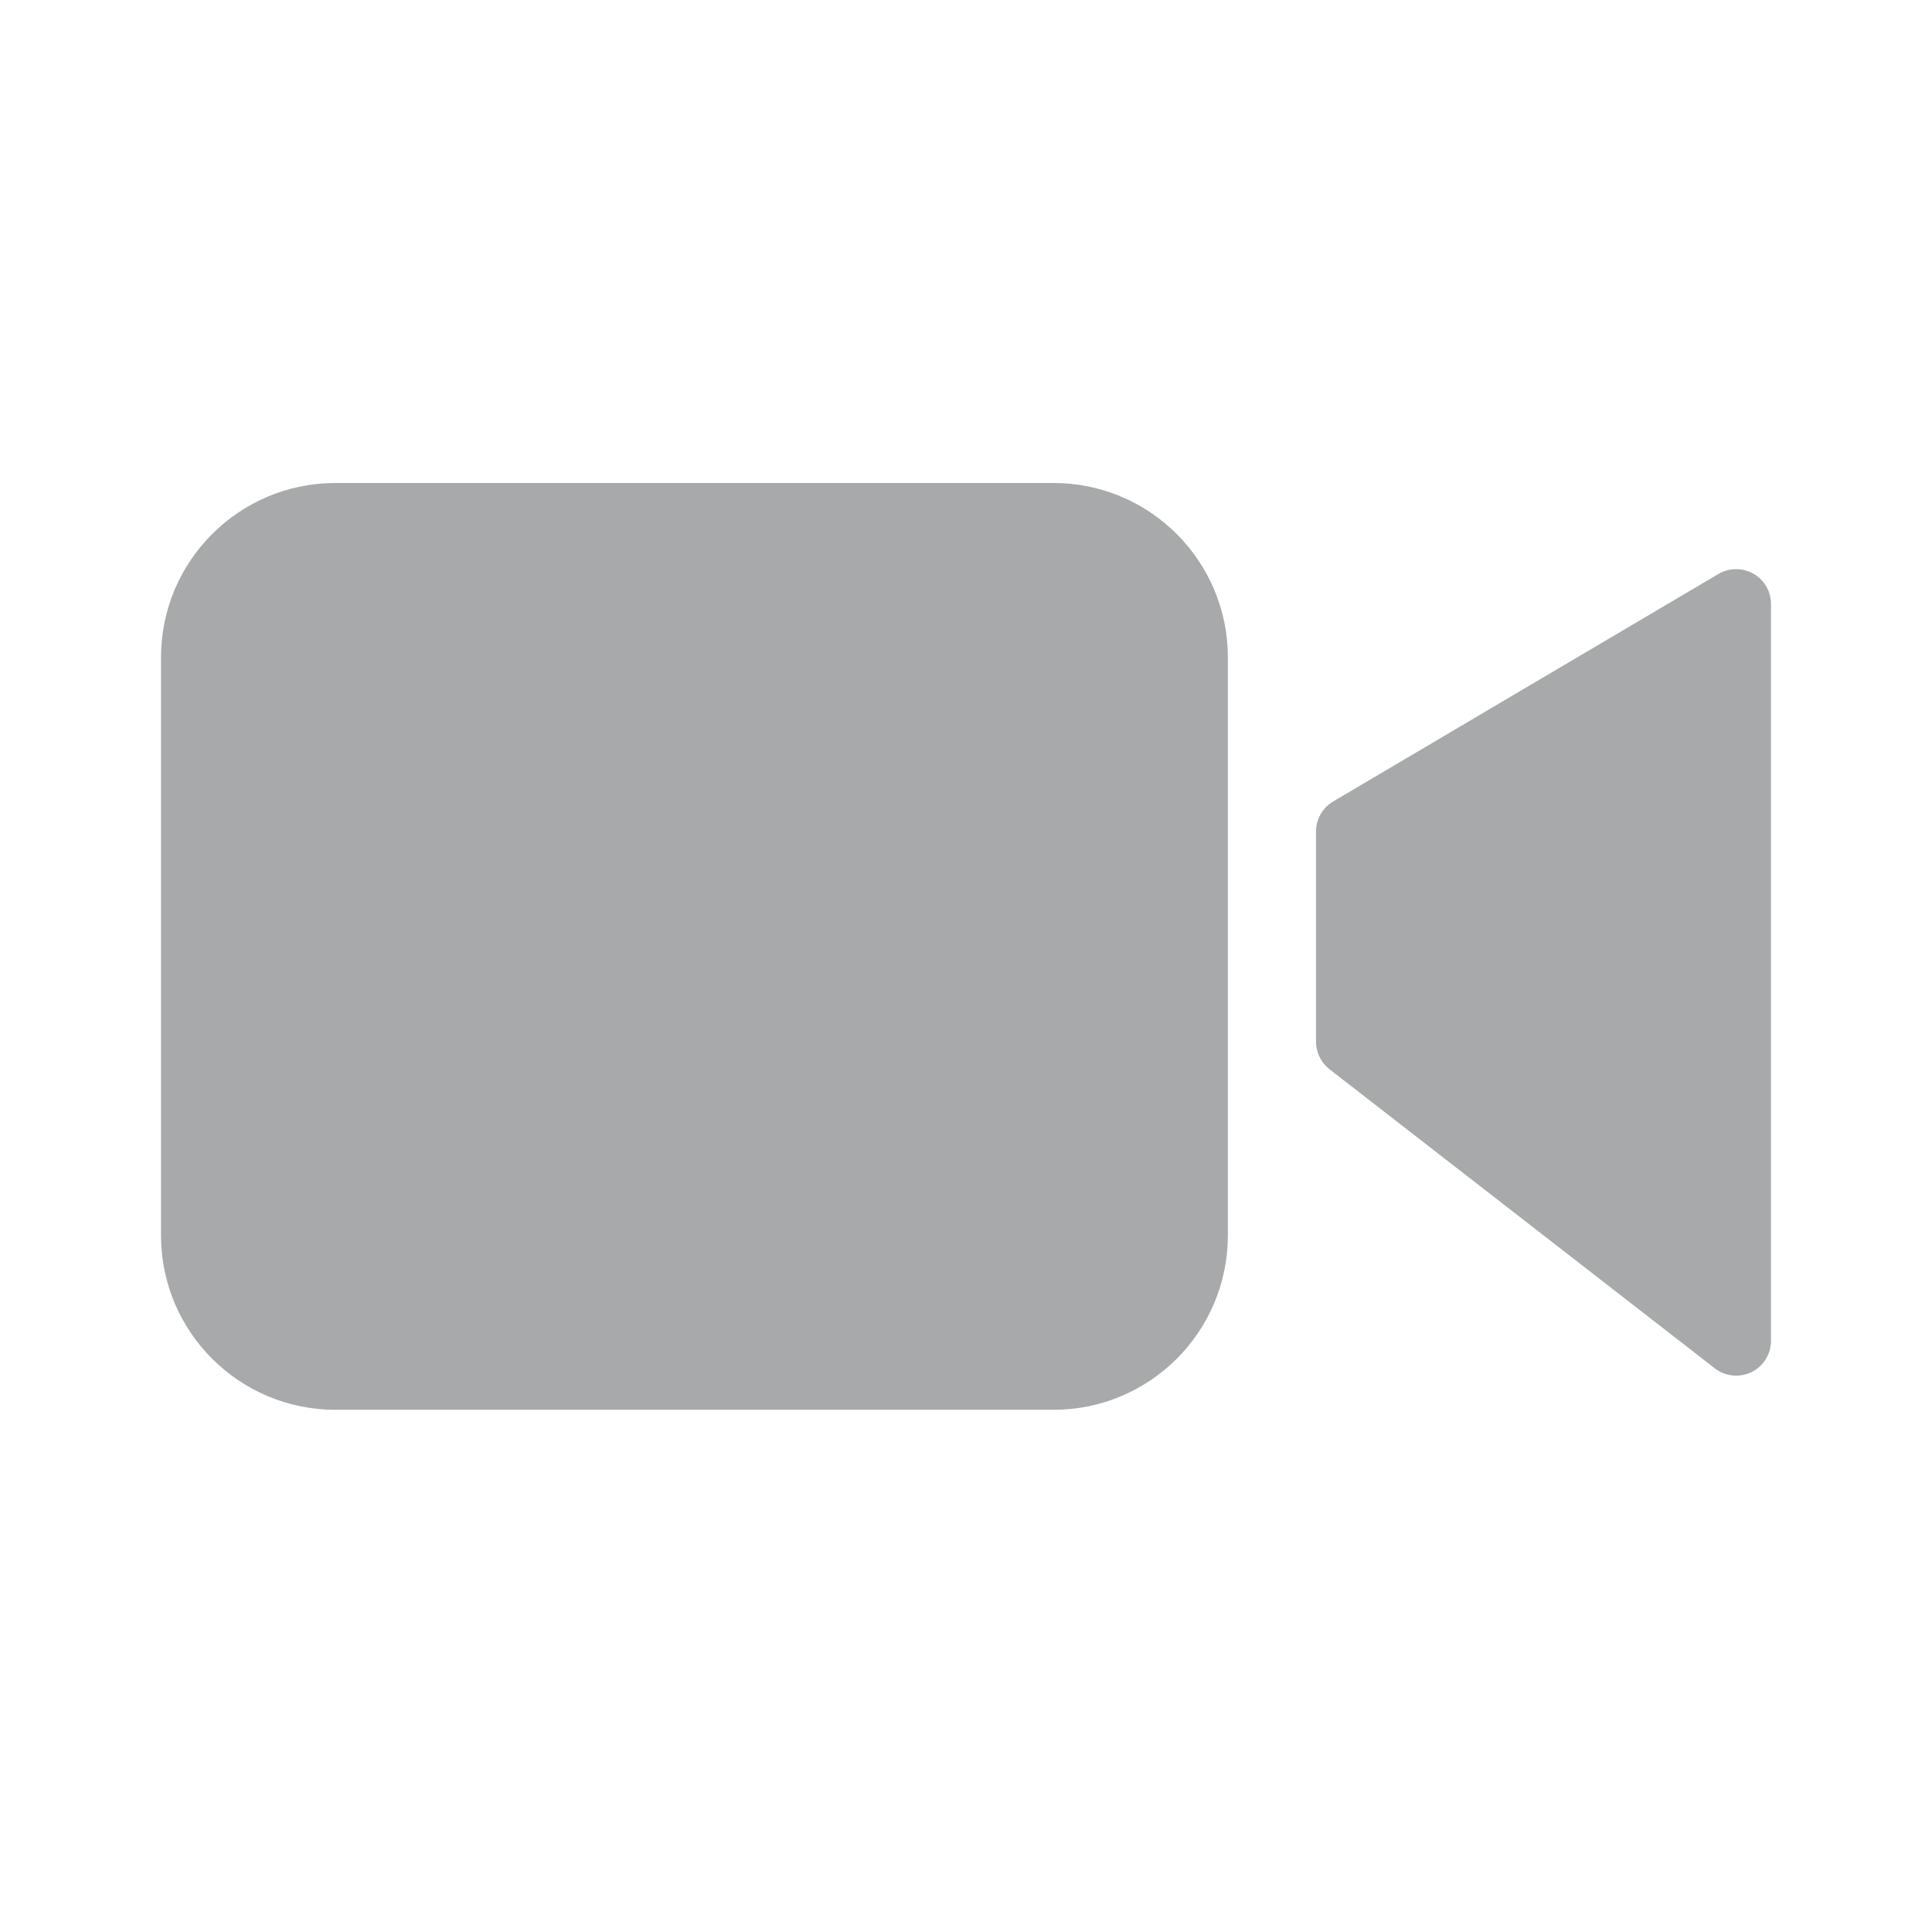 <svg width="24" height="24" viewBox="0 0 24 24" fill="none" xmlns="http://www.w3.org/2000/svg">
<path d="M13.089 6H4.165C2.97 6.001 2.001 6.97 2 8.165V15.348C2.001 16.543 2.97 17.512 4.165 17.513H13.089C14.284 17.512 15.252 16.543 15.253 15.348V8.165C15.252 6.97 14.284 6.001 13.089 6Z" fill="#A8A9AA"/>
<path d="M21.782 7.127C21.647 7.05 21.481 7.051 21.347 7.13L16.561 9.956C16.429 10.034 16.348 10.176 16.348 10.329V12.94C16.348 13.073 16.41 13.2 16.515 13.282L21.302 16.998C21.432 17.099 21.609 17.117 21.758 17.045C21.906 16.972 22 16.821 22 16.656V7.503C22 7.348 21.917 7.204 21.782 7.127Z" fill="#A8A9AA"/>
</svg>

